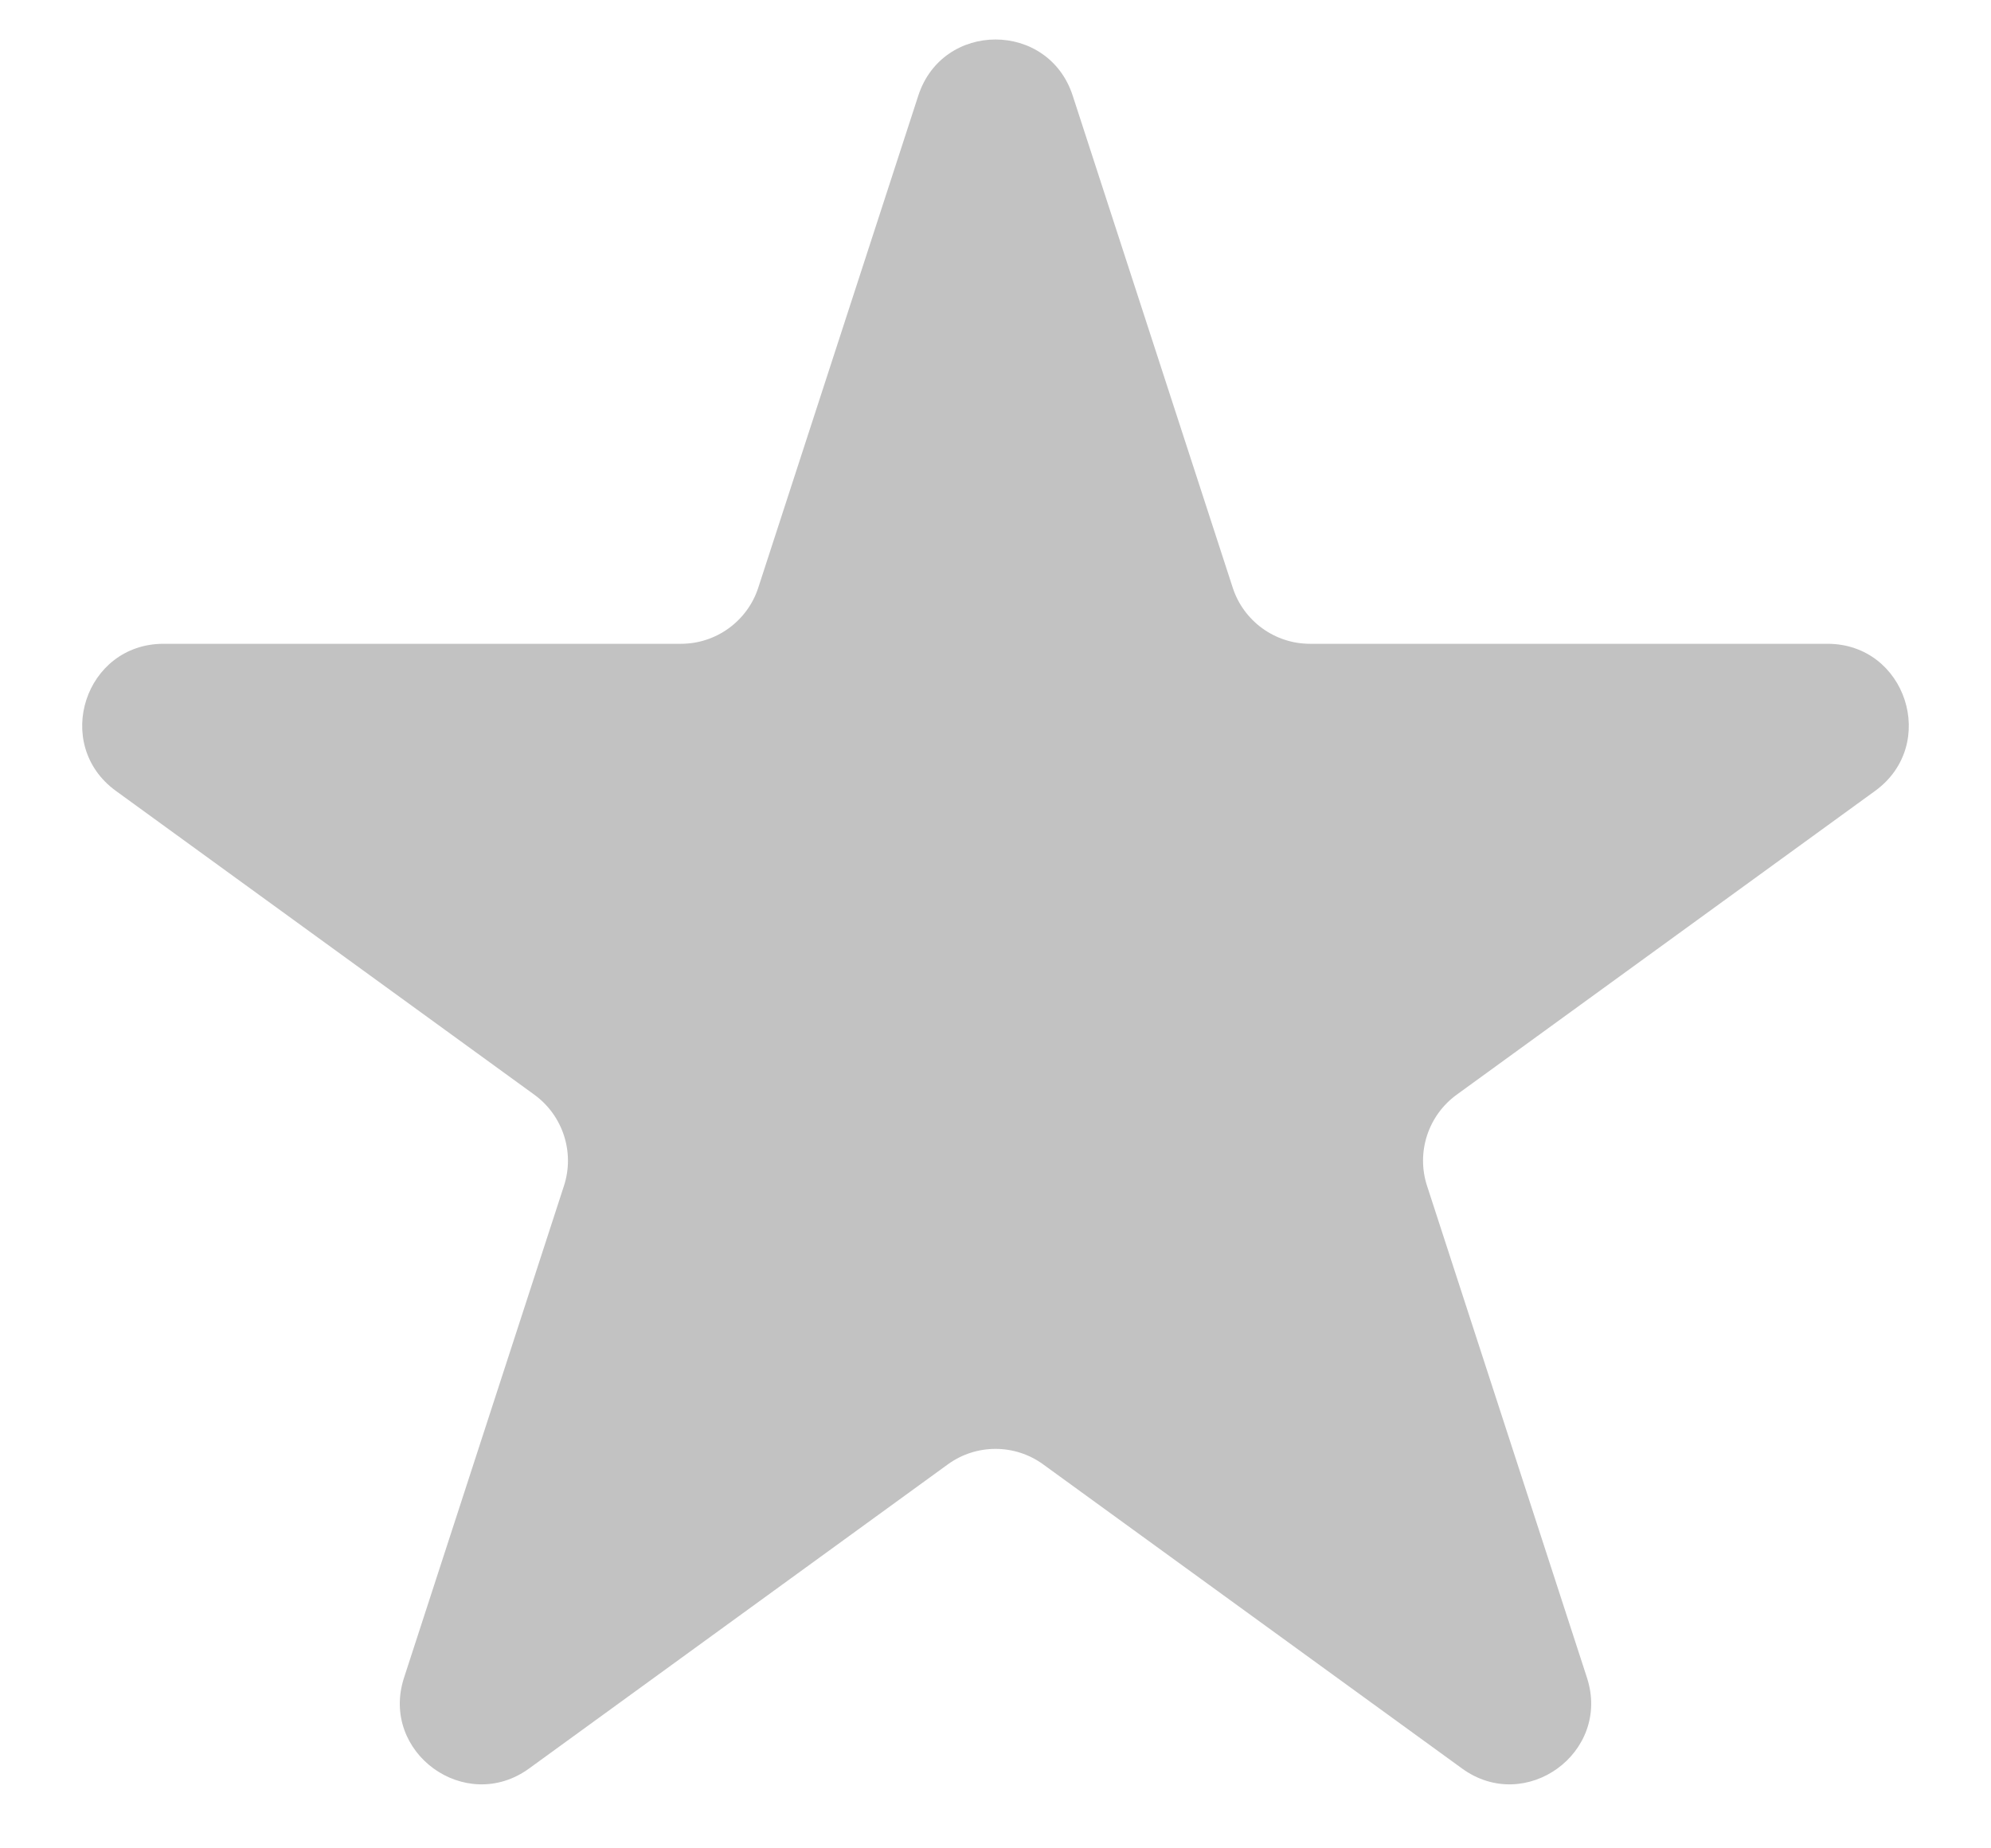 <svg width="14" height="13" viewBox="0 0 14 13" fill="none" xmlns="http://www.w3.org/2000/svg">
<path d="M6.457 0.673C6.628 0.146 7.372 0.146 7.543 0.673L8.668 4.133C8.744 4.368 8.964 4.528 9.211 4.528H12.85C13.403 4.528 13.633 5.236 13.186 5.562L10.242 7.7C10.042 7.846 9.958 8.104 10.034 8.339L11.159 11.8C11.33 12.326 10.727 12.764 10.28 12.438L7.336 10.3C7.136 10.154 6.864 10.154 6.664 10.3L3.721 12.438C3.273 12.764 2.67 12.326 2.841 11.8L3.966 8.339C4.042 8.104 3.958 7.846 3.758 7.7L0.814 5.562C0.367 5.236 0.597 4.528 1.15 4.528H4.789C5.036 4.528 5.256 4.368 5.332 4.133L6.457 0.673Z" fill="#C2C2C2"/>
</svg>
